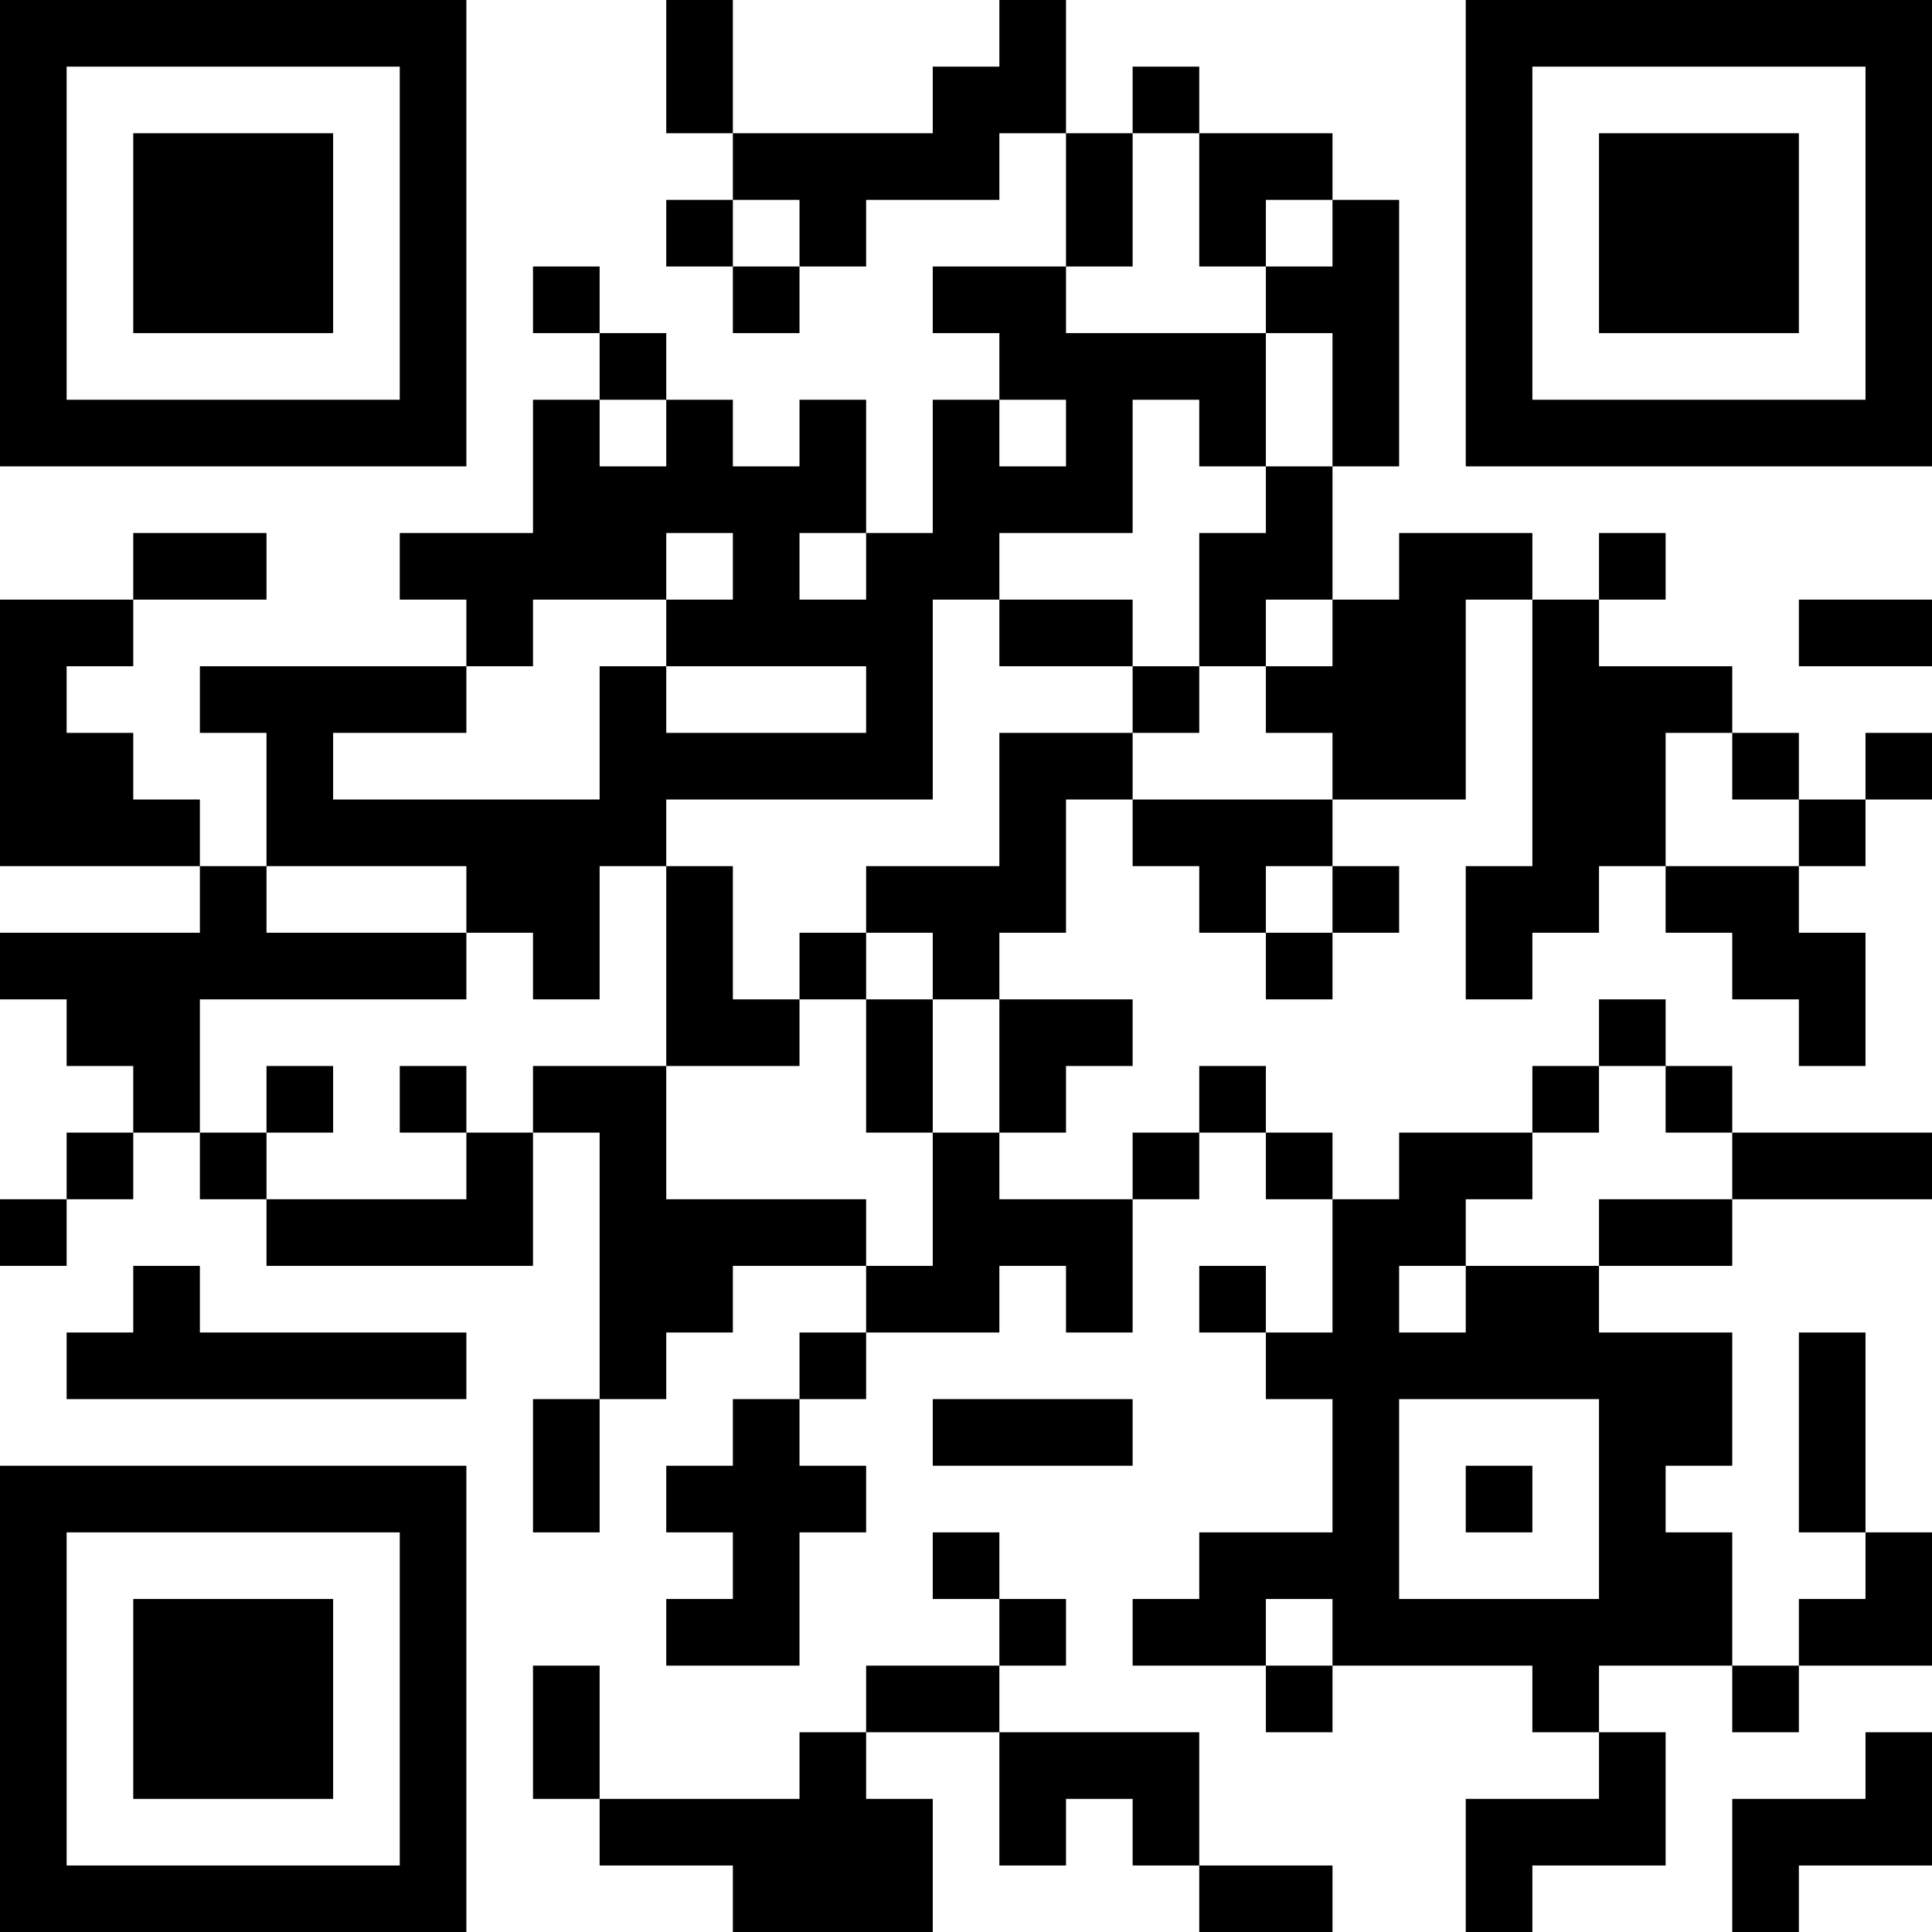 <?xml version="1.0" encoding="UTF-8"?>
<svg xmlns="http://www.w3.org/2000/svg" version="1.1" width="200" height="200" viewBox="0 0 200 200"><rect x="0" y="0" width="200" height="200" fill="#ffffff"/><g transform="scale(6.897)"><g transform="translate(0,0)"><path fill-rule="evenodd" d="M10 0L10 2L11 2L11 3L10 3L10 4L11 4L11 5L12 5L12 4L13 4L13 3L15 3L15 2L16 2L16 4L14 4L14 5L15 5L15 6L14 6L14 8L13 8L13 6L12 6L12 7L11 7L11 6L10 6L10 5L9 5L9 4L8 4L8 5L9 5L9 6L8 6L8 8L6 8L6 9L7 9L7 10L3 10L3 11L4 11L4 13L3 13L3 12L2 12L2 11L1 11L1 10L2 10L2 9L4 9L4 8L2 8L2 9L0 9L0 13L3 13L3 14L0 14L0 15L1 15L1 16L2 16L2 17L1 17L1 18L0 18L0 19L1 19L1 18L2 18L2 17L3 17L3 18L4 18L4 19L8 19L8 17L9 17L9 21L8 21L8 23L9 23L9 21L10 21L10 20L11 20L11 19L13 19L13 20L12 20L12 21L11 21L11 22L10 22L10 23L11 23L11 24L10 24L10 25L12 25L12 23L13 23L13 22L12 22L12 21L13 21L13 20L15 20L15 19L16 19L16 20L17 20L17 18L18 18L18 17L19 17L19 18L20 18L20 20L19 20L19 19L18 19L18 20L19 20L19 21L20 21L20 23L18 23L18 24L17 24L17 25L19 25L19 26L20 26L20 25L23 25L23 26L24 26L24 27L22 27L22 29L23 29L23 28L25 28L25 26L24 26L24 25L26 25L26 26L27 26L27 25L29 25L29 23L28 23L28 20L27 20L27 23L28 23L28 24L27 24L27 25L26 25L26 23L25 23L25 22L26 22L26 20L24 20L24 19L26 19L26 18L29 18L29 17L26 17L26 16L25 16L25 15L24 15L24 16L23 16L23 17L21 17L21 18L20 18L20 17L19 17L19 16L18 16L18 17L17 17L17 18L15 18L15 17L16 17L16 16L17 16L17 15L15 15L15 14L16 14L16 12L17 12L17 13L18 13L18 14L19 14L19 15L20 15L20 14L21 14L21 13L20 13L20 12L22 12L22 9L23 9L23 13L22 13L22 15L23 15L23 14L24 14L24 13L25 13L25 14L26 14L26 15L27 15L27 16L28 16L28 14L27 14L27 13L28 13L28 12L29 12L29 11L28 11L28 12L27 12L27 11L26 11L26 10L24 10L24 9L25 9L25 8L24 8L24 9L23 9L23 8L21 8L21 9L20 9L20 7L21 7L21 3L20 3L20 2L18 2L18 1L17 1L17 2L16 2L16 0L15 0L15 1L14 1L14 2L11 2L11 0ZM17 2L17 4L16 4L16 5L19 5L19 7L18 7L18 6L17 6L17 8L15 8L15 9L14 9L14 12L10 12L10 13L9 13L9 15L8 15L8 14L7 14L7 13L4 13L4 14L7 14L7 15L3 15L3 17L4 17L4 18L7 18L7 17L8 17L8 16L10 16L10 18L13 18L13 19L14 19L14 17L15 17L15 15L14 15L14 14L13 14L13 13L15 13L15 11L17 11L17 12L20 12L20 11L19 11L19 10L20 10L20 9L19 9L19 10L18 10L18 8L19 8L19 7L20 7L20 5L19 5L19 4L20 4L20 3L19 3L19 4L18 4L18 2ZM11 3L11 4L12 4L12 3ZM9 6L9 7L10 7L10 6ZM15 6L15 7L16 7L16 6ZM10 8L10 9L8 9L8 10L7 10L7 11L5 11L5 12L9 12L9 10L10 10L10 11L13 11L13 10L10 10L10 9L11 9L11 8ZM12 8L12 9L13 9L13 8ZM15 9L15 10L17 10L17 11L18 11L18 10L17 10L17 9ZM27 9L27 10L29 10L29 9ZM25 11L25 13L27 13L27 12L26 12L26 11ZM10 13L10 16L12 16L12 15L13 15L13 17L14 17L14 15L13 15L13 14L12 14L12 15L11 15L11 13ZM19 13L19 14L20 14L20 13ZM4 16L4 17L5 17L5 16ZM6 16L6 17L7 17L7 16ZM24 16L24 17L23 17L23 18L22 18L22 19L21 19L21 20L22 20L22 19L24 19L24 18L26 18L26 17L25 17L25 16ZM2 19L2 20L1 20L1 21L7 21L7 20L3 20L3 19ZM14 21L14 22L17 22L17 21ZM21 21L21 24L24 24L24 21ZM22 22L22 23L23 23L23 22ZM14 23L14 24L15 24L15 25L13 25L13 26L12 26L12 27L9 27L9 25L8 25L8 27L9 27L9 28L11 28L11 29L14 29L14 27L13 27L13 26L15 26L15 28L16 28L16 27L17 27L17 28L18 28L18 29L20 29L20 28L18 28L18 26L15 26L15 25L16 25L16 24L15 24L15 23ZM19 24L19 25L20 25L20 24ZM28 26L28 27L26 27L26 29L27 29L27 28L29 28L29 26ZM0 0L0 7L7 7L7 0ZM1 1L1 6L6 6L6 1ZM2 2L2 5L5 5L5 2ZM22 0L22 7L29 7L29 0ZM23 1L23 6L28 6L28 1ZM24 2L24 5L27 5L27 2ZM0 22L0 29L7 29L7 22ZM1 23L1 28L6 28L6 23ZM2 24L2 27L5 27L5 24Z" fill="#000000"/></g></g></svg>
